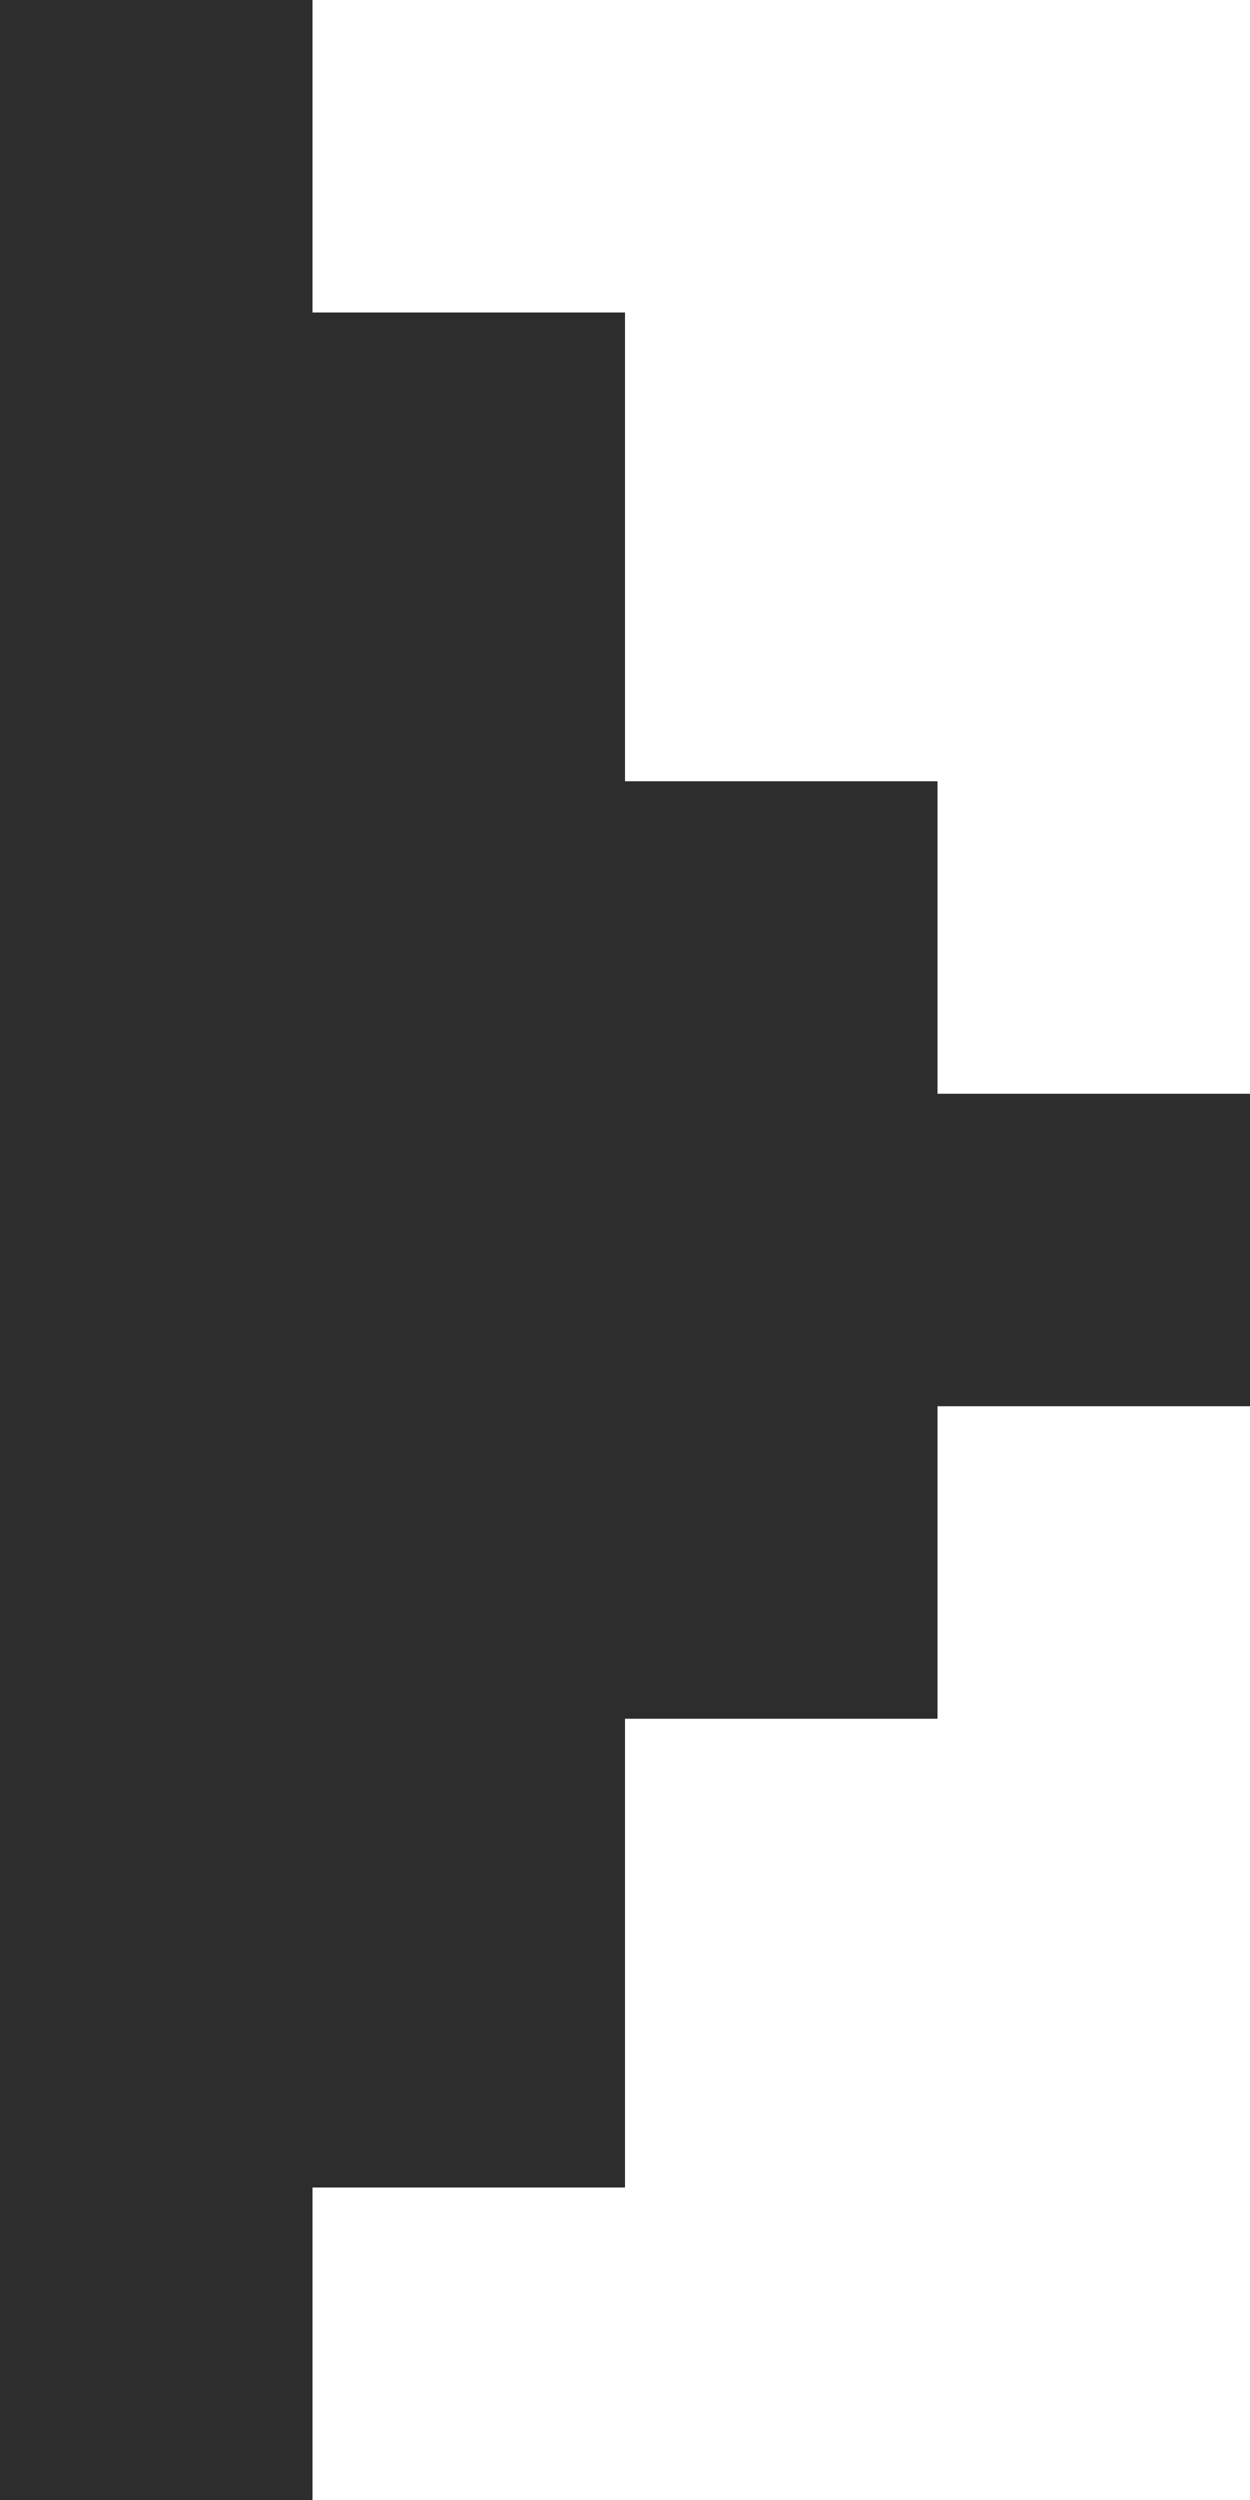 <svg width="13" height="26" viewBox="0 0 13 26" fill="none" xmlns="http://www.w3.org/2000/svg">
<path d="M3.25 26H0V0H3.25V3.25H6.5V8.125H9.75V11.375H13V14.625H9.75V17.875H6.5V22.75H3.25V26Z" fill="#2D2D2D"/>
</svg>
